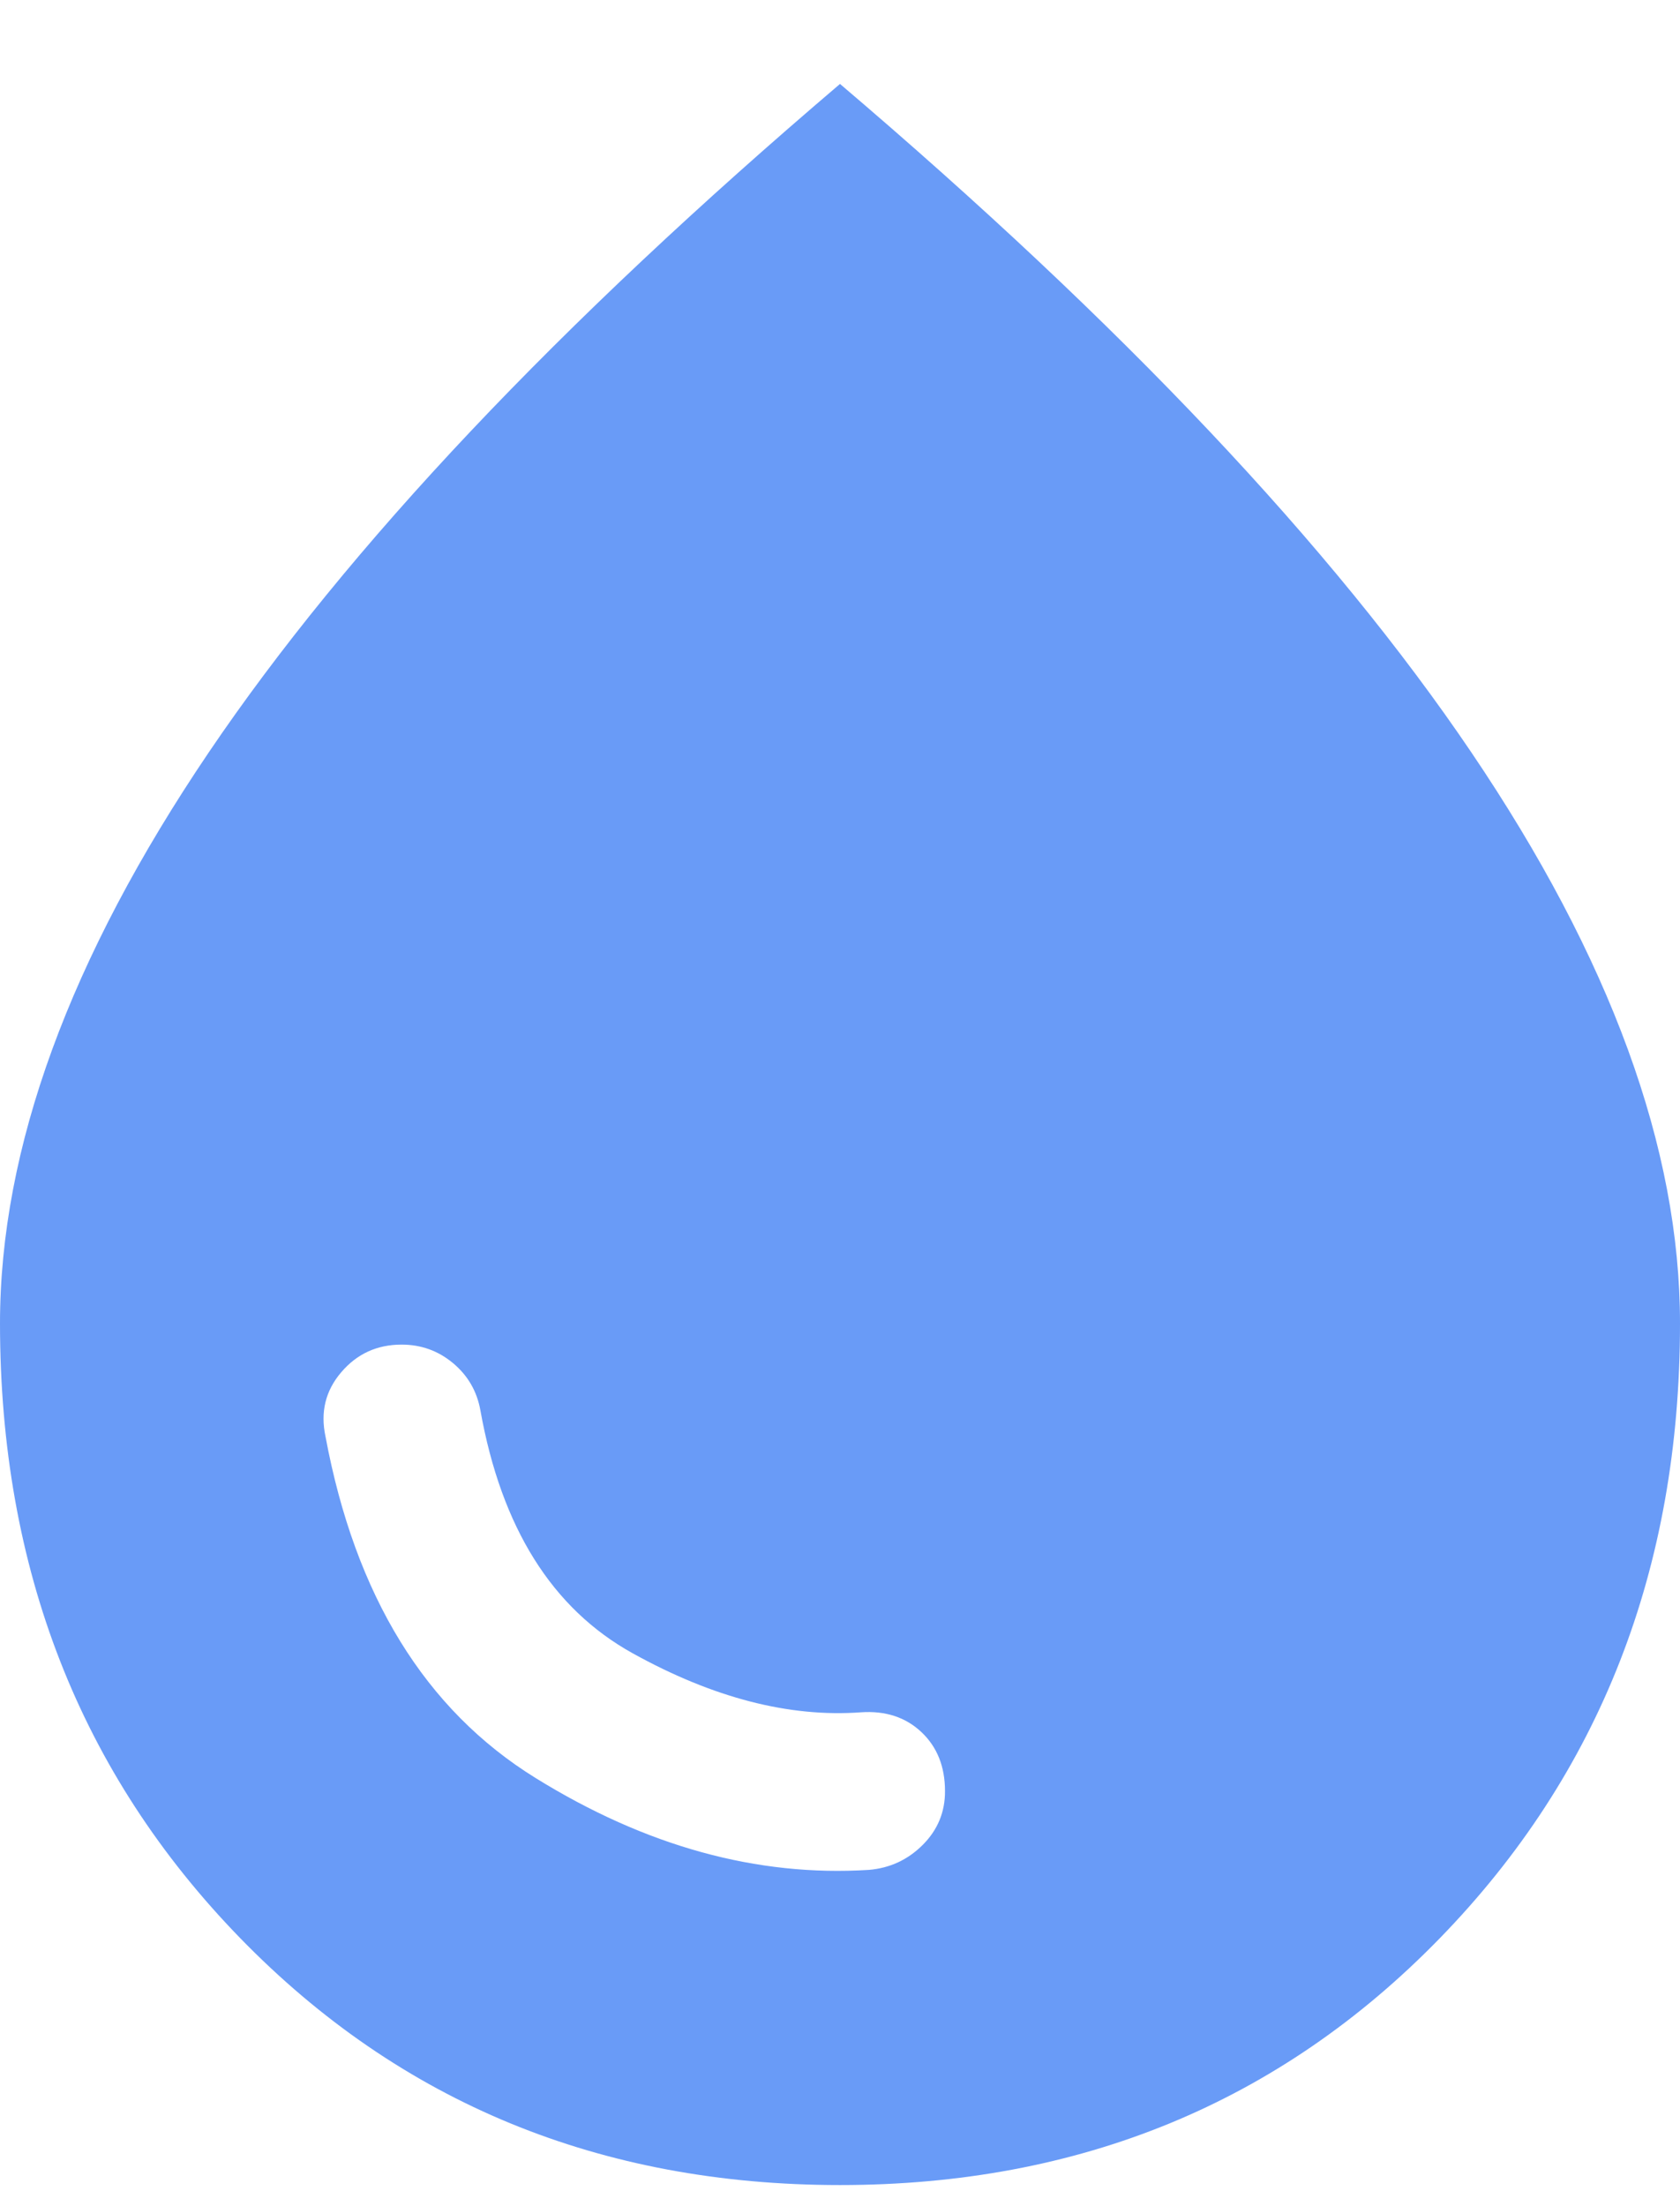 <svg width="16" height="21" viewBox="0 0 16 21" fill="none" xmlns="http://www.w3.org/2000/svg">
<path d="M8.275 17.799C8.475 17.782 8.646 17.703 8.788 17.561C8.93 17.419 9.001 17.248 9 17.049C9 16.816 8.925 16.628 8.775 16.487C8.625 16.346 8.433 16.283 8.2 16.299C7.517 16.349 6.792 16.162 6.025 15.737C5.258 15.312 4.775 14.541 4.575 13.424C4.542 13.241 4.454 13.091 4.313 12.974C4.172 12.857 4.009 12.799 3.825 12.799C3.592 12.799 3.4 12.886 3.25 13.062C3.1 13.237 3.05 13.441 3.1 13.674C3.383 15.191 4.05 16.274 5.1 16.924C6.15 17.574 7.208 17.866 8.275 17.799ZM8 20.799C5.717 20.799 3.813 20.015 2.288 18.449C0.763 16.882 0.001 14.932 0 12.599C0 10.932 0.663 9.12 1.988 7.162C3.313 5.204 5.317 3.083 8 0.799C10.683 3.082 12.688 5.203 14.013 7.162C15.338 9.12 16.001 10.933 16 12.599C16 14.932 15.238 16.882 13.713 18.449C12.188 20.015 10.284 20.799 8 20.799Z" fill="#699BF7"/>
</svg>
